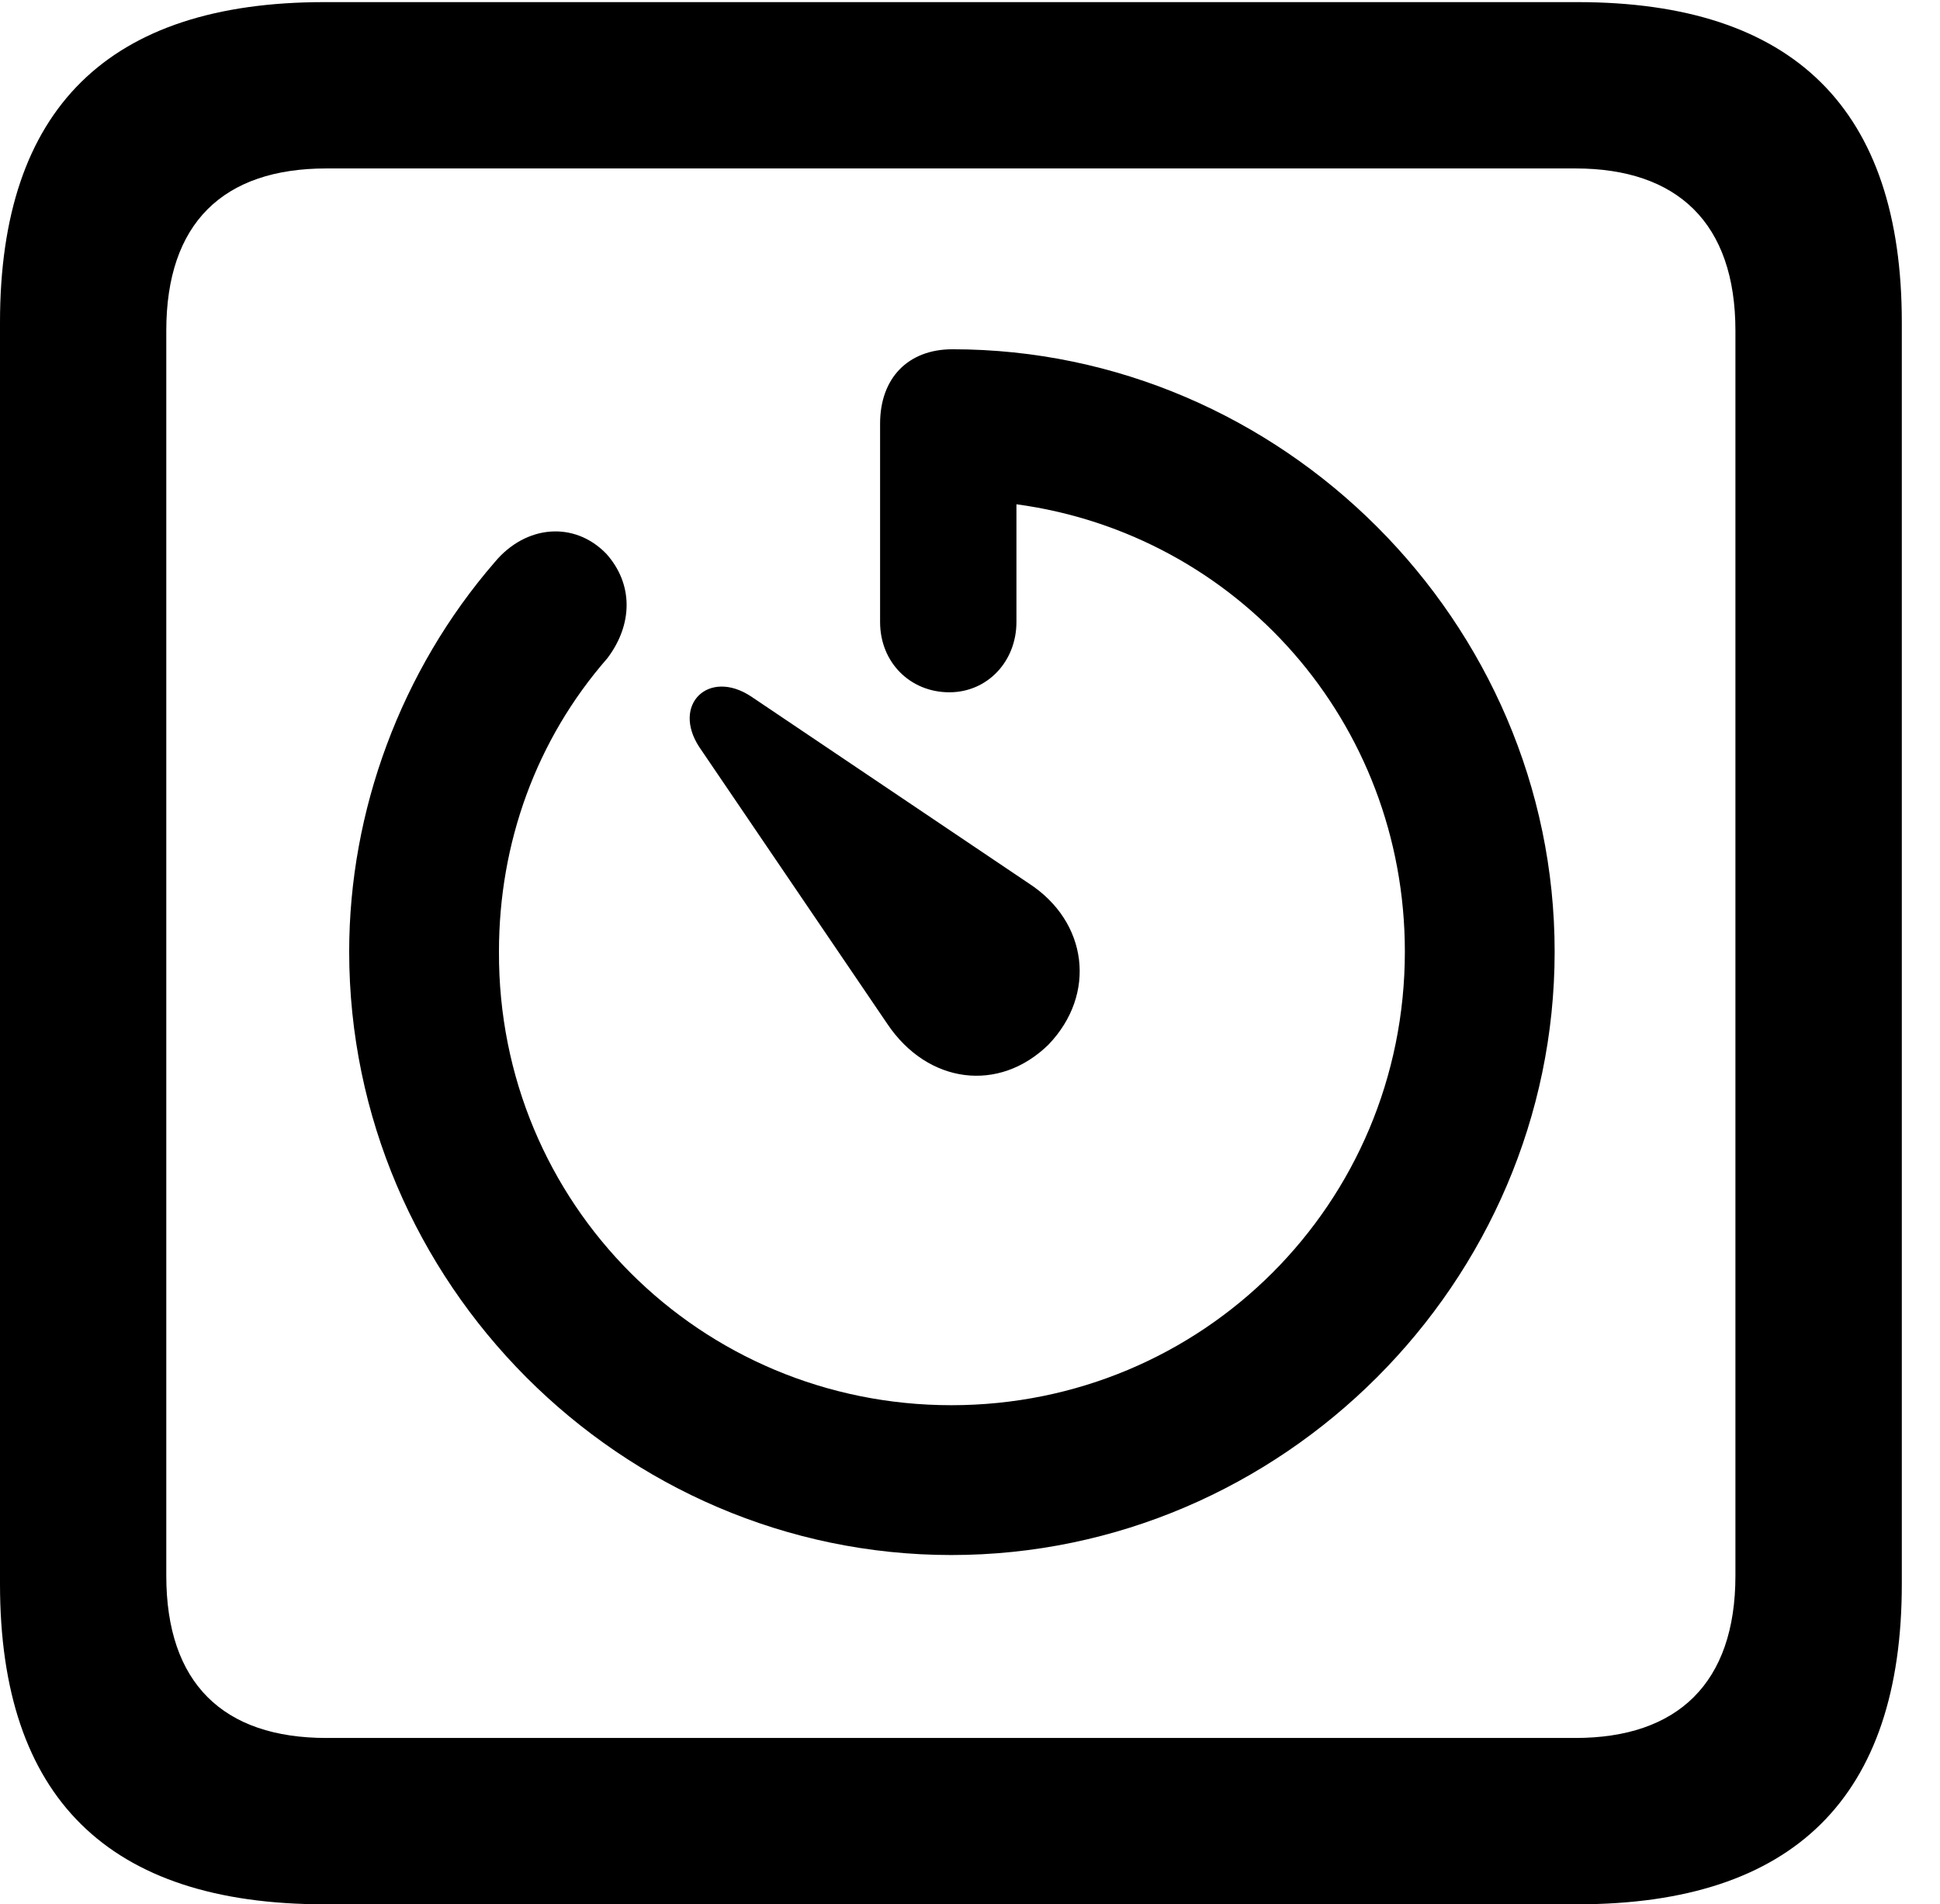 <svg version="1.1" xmlns="http://www.w3.org/2000/svg" xmlns:xlink="http://www.w3.org/1999/xlink" width="18.34" height="17.998" viewBox="0 0 18.34 17.998">
 <g>
  <rect height="17.998" opacity="0" width="18.34" x="0" y="0"/>
  <path d="M3.066 17.998L14.912 17.998C16.963 17.998 17.979 16.982 17.979 14.971L17.979 3.047C17.979 1.035 16.963 0.02 14.912 0.02L3.066 0.02C1.025 0.02 0 1.025 0 3.047L0 14.971C0 16.992 1.025 17.998 3.066 17.998ZM3.086 16.426C2.109 16.426 1.572 15.908 1.572 14.893L1.572 3.125C1.572 2.109 2.109 1.592 3.086 1.592L14.893 1.592C15.859 1.592 16.406 2.109 16.406 3.125L16.406 14.893C16.406 15.908 15.859 16.426 14.893 16.426Z" fill="currentColor"/>
  <path d="M3.301 8.994C3.301 12.119 5.869 14.697 8.994 14.697C12.119 14.697 14.697 12.119 14.697 8.994C14.697 5.879 12.119 3.301 9.004 3.301C8.584 3.301 8.32 3.574 8.32 4.004L8.32 5.879C8.32 6.26 8.604 6.543 8.975 6.543C9.336 6.543 9.609 6.25 9.609 5.879L9.609 4.766C11.699 5.049 13.281 6.826 13.281 8.994C13.281 11.377 11.367 13.281 8.994 13.281C6.621 13.281 4.707 11.377 4.717 8.994C4.717 7.969 5.068 6.992 5.742 6.221C5.986 5.898 5.986 5.518 5.732 5.234C5.43 4.922 4.971 4.961 4.678 5.312C3.789 6.338 3.301 7.666 3.301 8.994ZM9.912 9.873C10.371 9.395 10.283 8.711 9.727 8.35L7.1 6.582C6.699 6.318 6.348 6.66 6.611 7.061L8.389 9.678C8.77 10.244 9.443 10.332 9.912 9.873Z" fill="currentColor"/>
 </g>
</svg>
